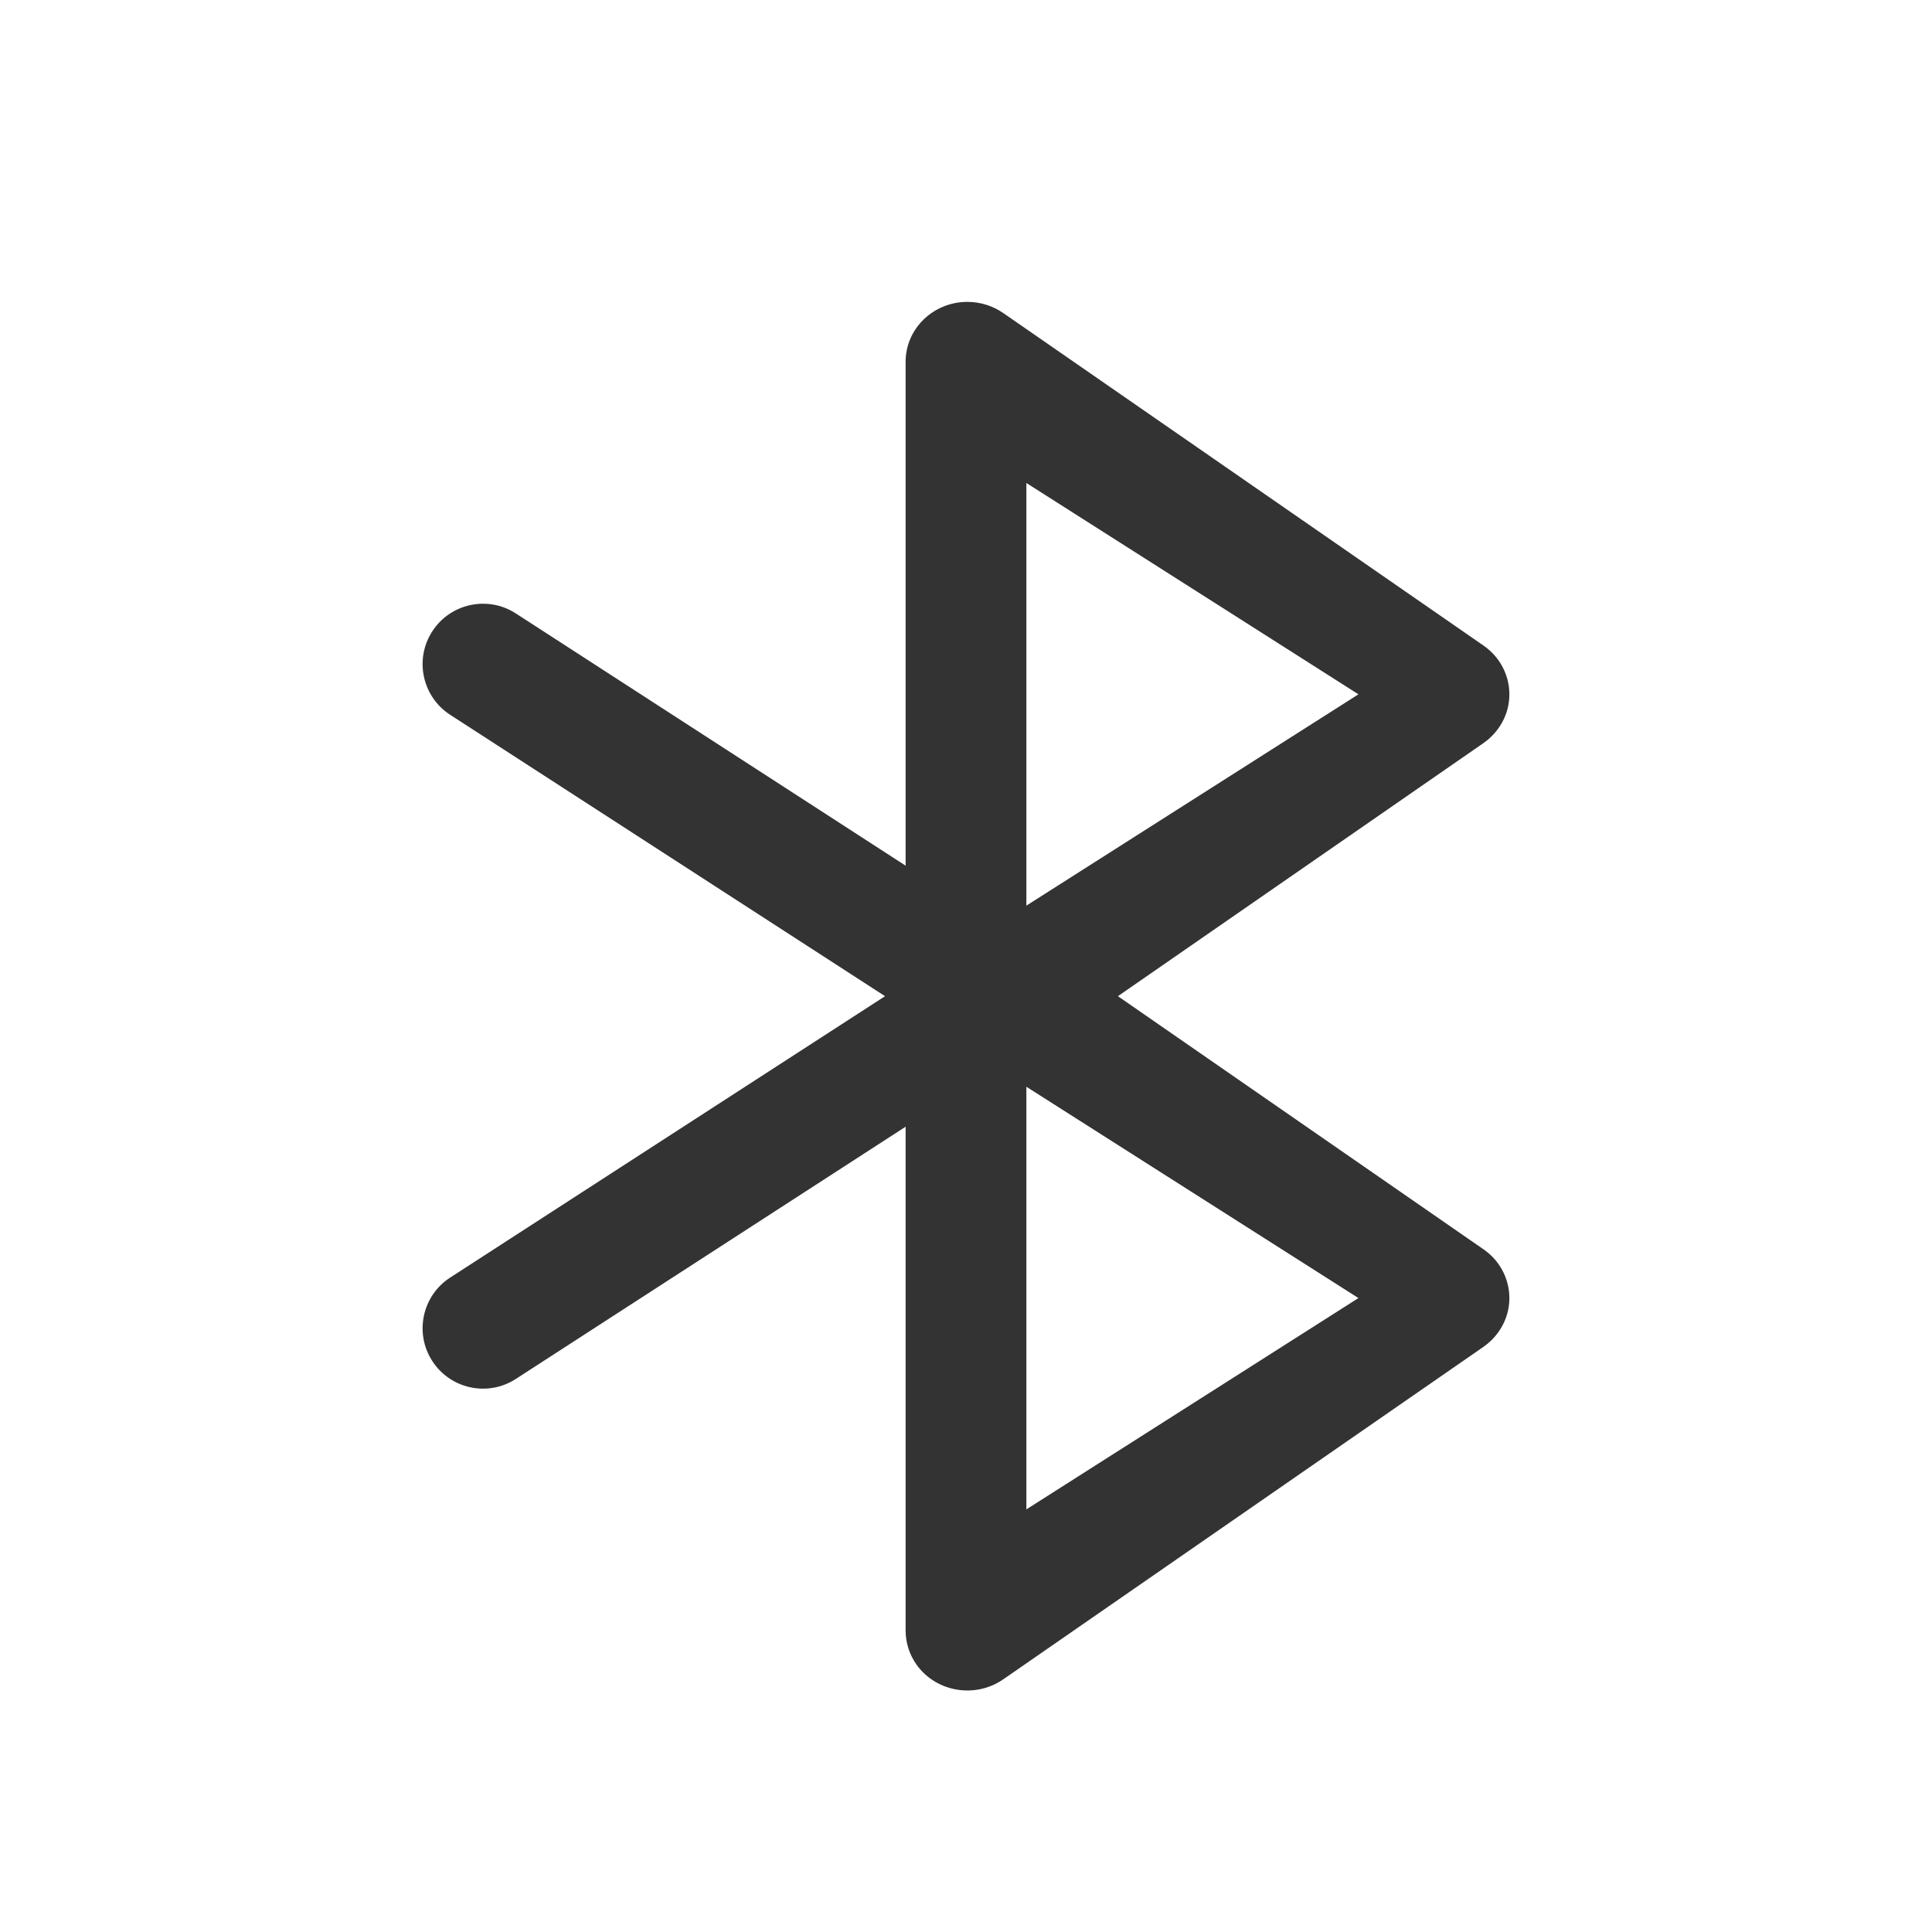 <?xml version="1.0" encoding="UTF-8"?>
<svg width="32px" height="32px" viewBox="0 0 32 32" version="1.1" xmlns="http://www.w3.org/2000/svg" xmlns:xlink="http://www.w3.org/1999/xlink">
    <title>蓝牙_lm</title>
    <g id="蓝牙_lm" stroke="none" stroke-width="1" fill="none" fill-rule="evenodd">
        <path d="M20.576,6.691 C20.665,6.756 20.743,6.836 20.807,6.928 L26.315,14.883 C26.633,15.343 26.53,15.981 26.085,16.31 C25.917,16.433 25.715,16.5 25.509,16.5 L14.491,16.5 C13.944,16.5 13.5,16.042 13.5,15.477 C13.5,15.264 13.565,15.057 13.685,14.883 L19.193,6.928 C19.512,6.469 20.131,6.362 20.576,6.691 Z M20,9 L16.5,14.5 L23.5,14.5 L20,9 Z" id="三角形" fill="#333333" fill-rule="nonzero" transform="translate(20, 11.5) rotate(-270) translate(-20, -11.5) "></path>
        <path d="M20.576,16.691 C20.665,16.756 20.743,16.836 20.807,16.928 L26.315,24.883 C26.633,25.343 26.53,25.981 26.085,26.31 C25.917,26.433 25.715,26.5 25.509,26.5 L14.491,26.5 C13.944,26.5 13.5,26.042 13.5,25.477 C13.5,25.264 13.565,25.057 13.685,24.883 L19.193,16.928 C19.512,16.469 20.131,16.362 20.576,16.691 Z M20,19 L16.5,24.5 L23.5,24.5 L20,19 Z" id="三角形备份" fill="#333333" fill-rule="nonzero" transform="translate(20, 21.5) rotate(-270) translate(-20, -21.5) "></path>
        <path d="M7.16,10.457 C7.46,9.993 8.08,9.86 8.543,10.16 L18.341,16.5 L8.543,22.84 C8.08,23.14 7.46,23.007 7.16,22.543 C6.86,22.08 6.993,21.46 7.457,21.16 L14.659,16.5 L7.457,11.84 C6.993,11.54 6.86,10.92 7.16,10.457 Z" id="路径-2" fill="#333333" fill-rule="nonzero"></path>
    </g>
</svg>